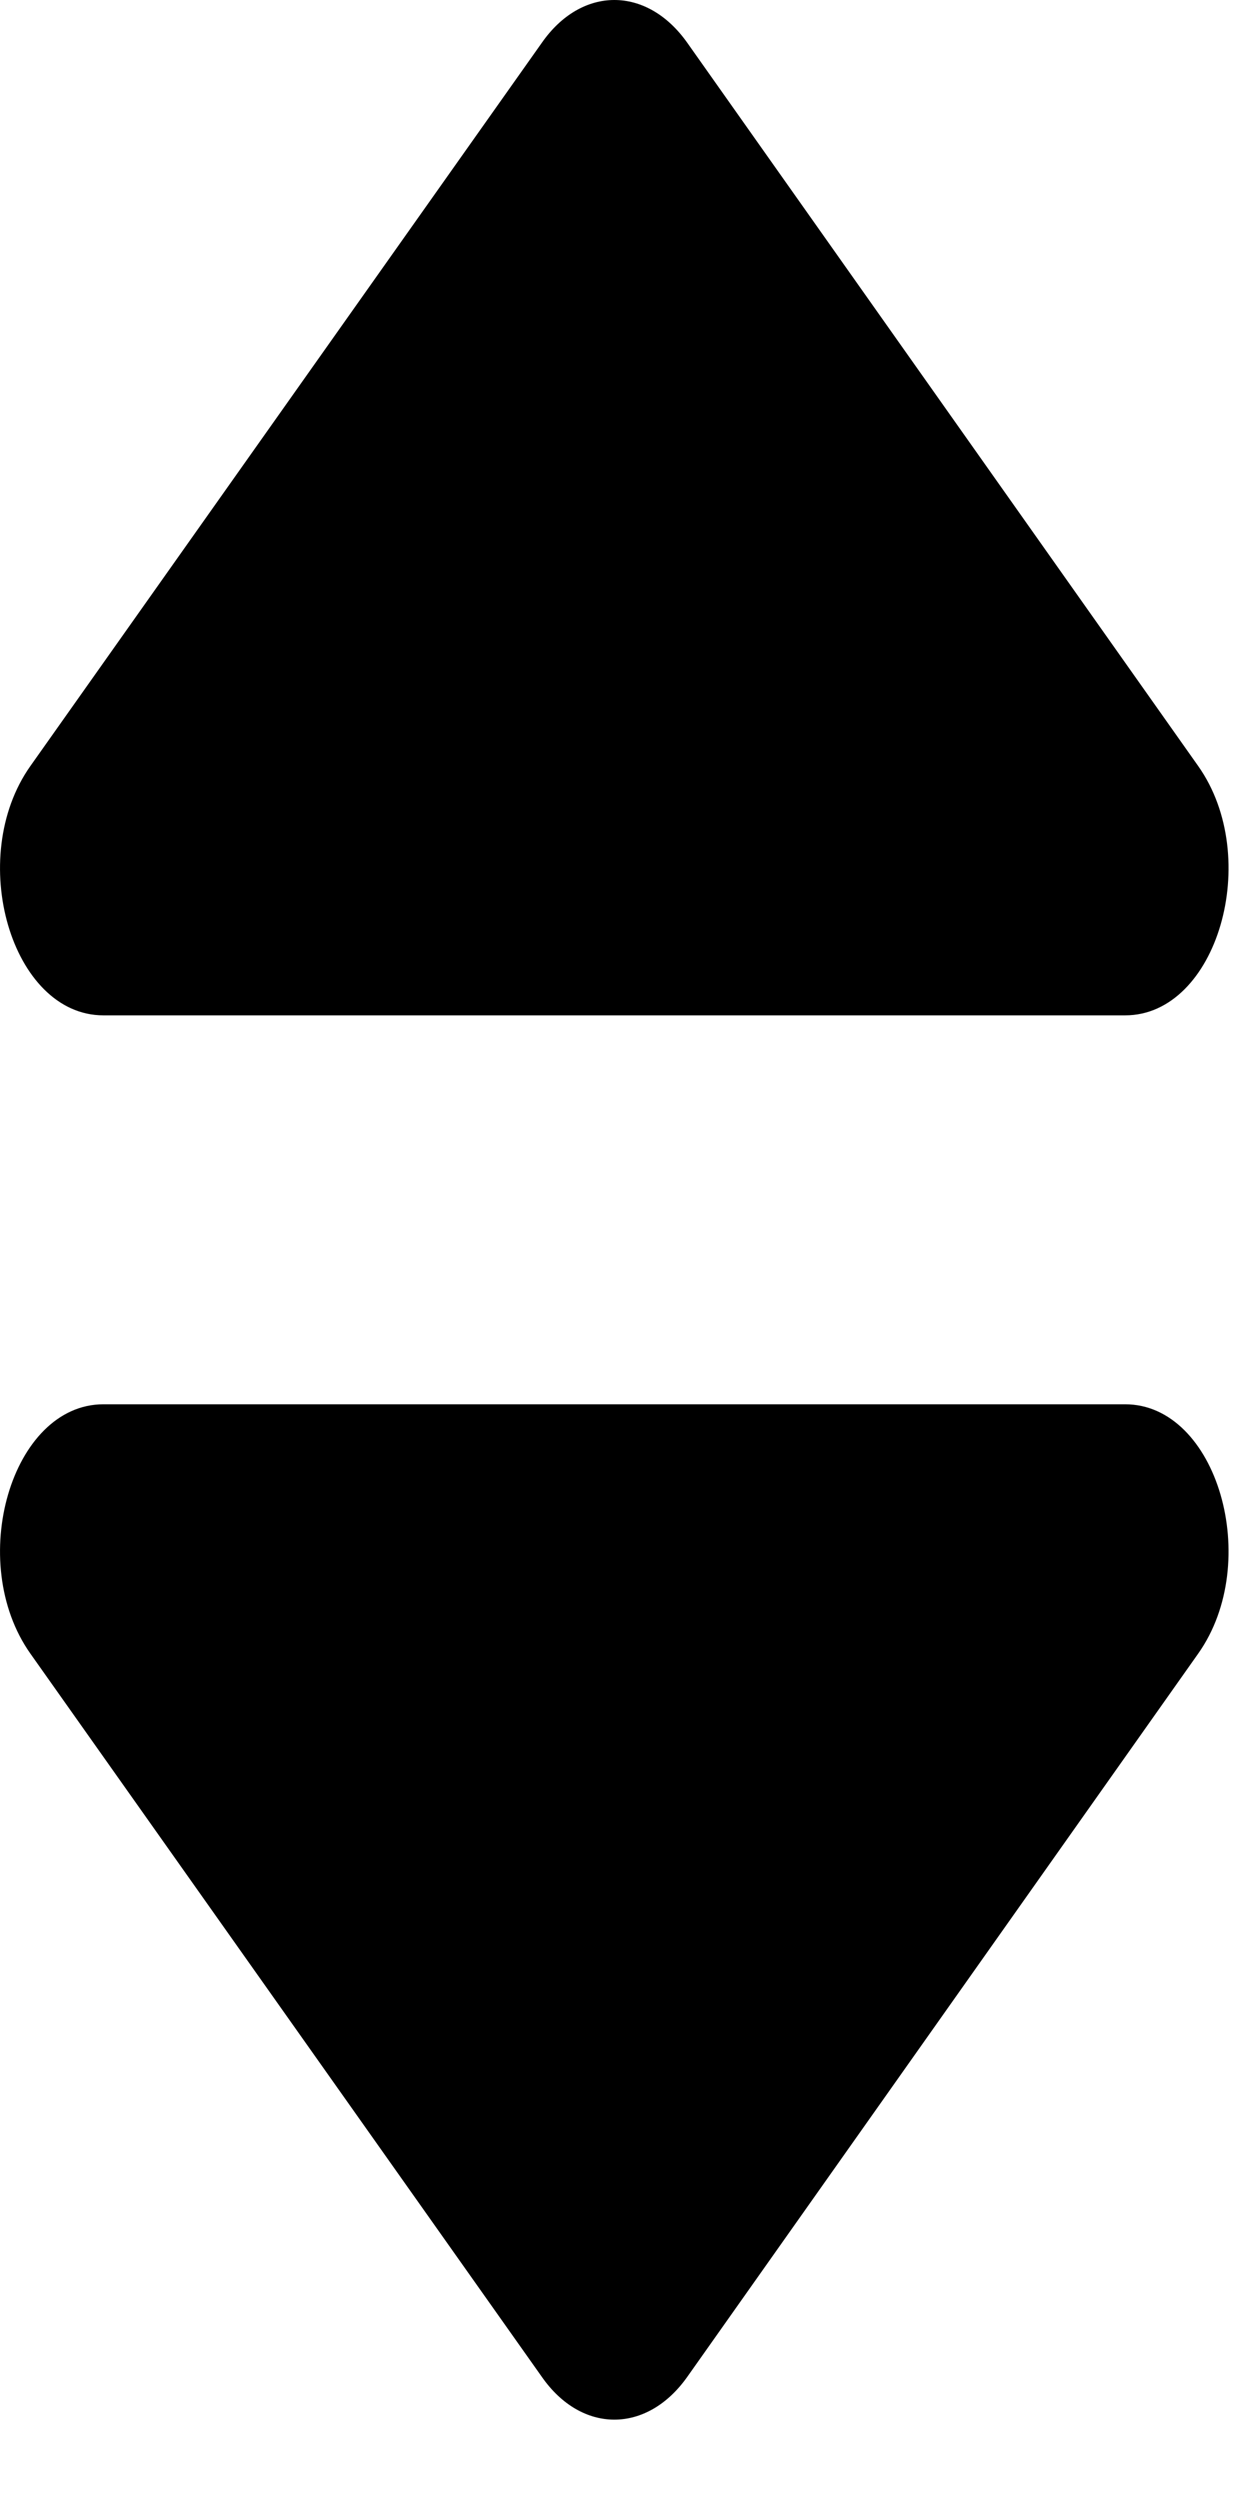 <svg width="7" height="14" viewBox="0 0 7 14" fill="none" xmlns="http://www.w3.org/2000/svg">
<path d="M0.579 7.864H6.301C6.816 7.864 7.073 8.746 6.71 9.26L3.849 13.31C3.623 13.63 3.257 13.63 3.034 13.31L0.17 9.26C-0.193 8.746 0.064 7.864 0.579 7.864ZM6.71 4.29L3.849 0.24C3.623 -0.08 3.257 -0.08 3.034 0.24L0.17 4.29C-0.193 4.804 0.064 5.686 0.579 5.686H6.301C6.816 5.686 7.073 4.804 6.71 4.29Z" fill="black"/>
</svg>
